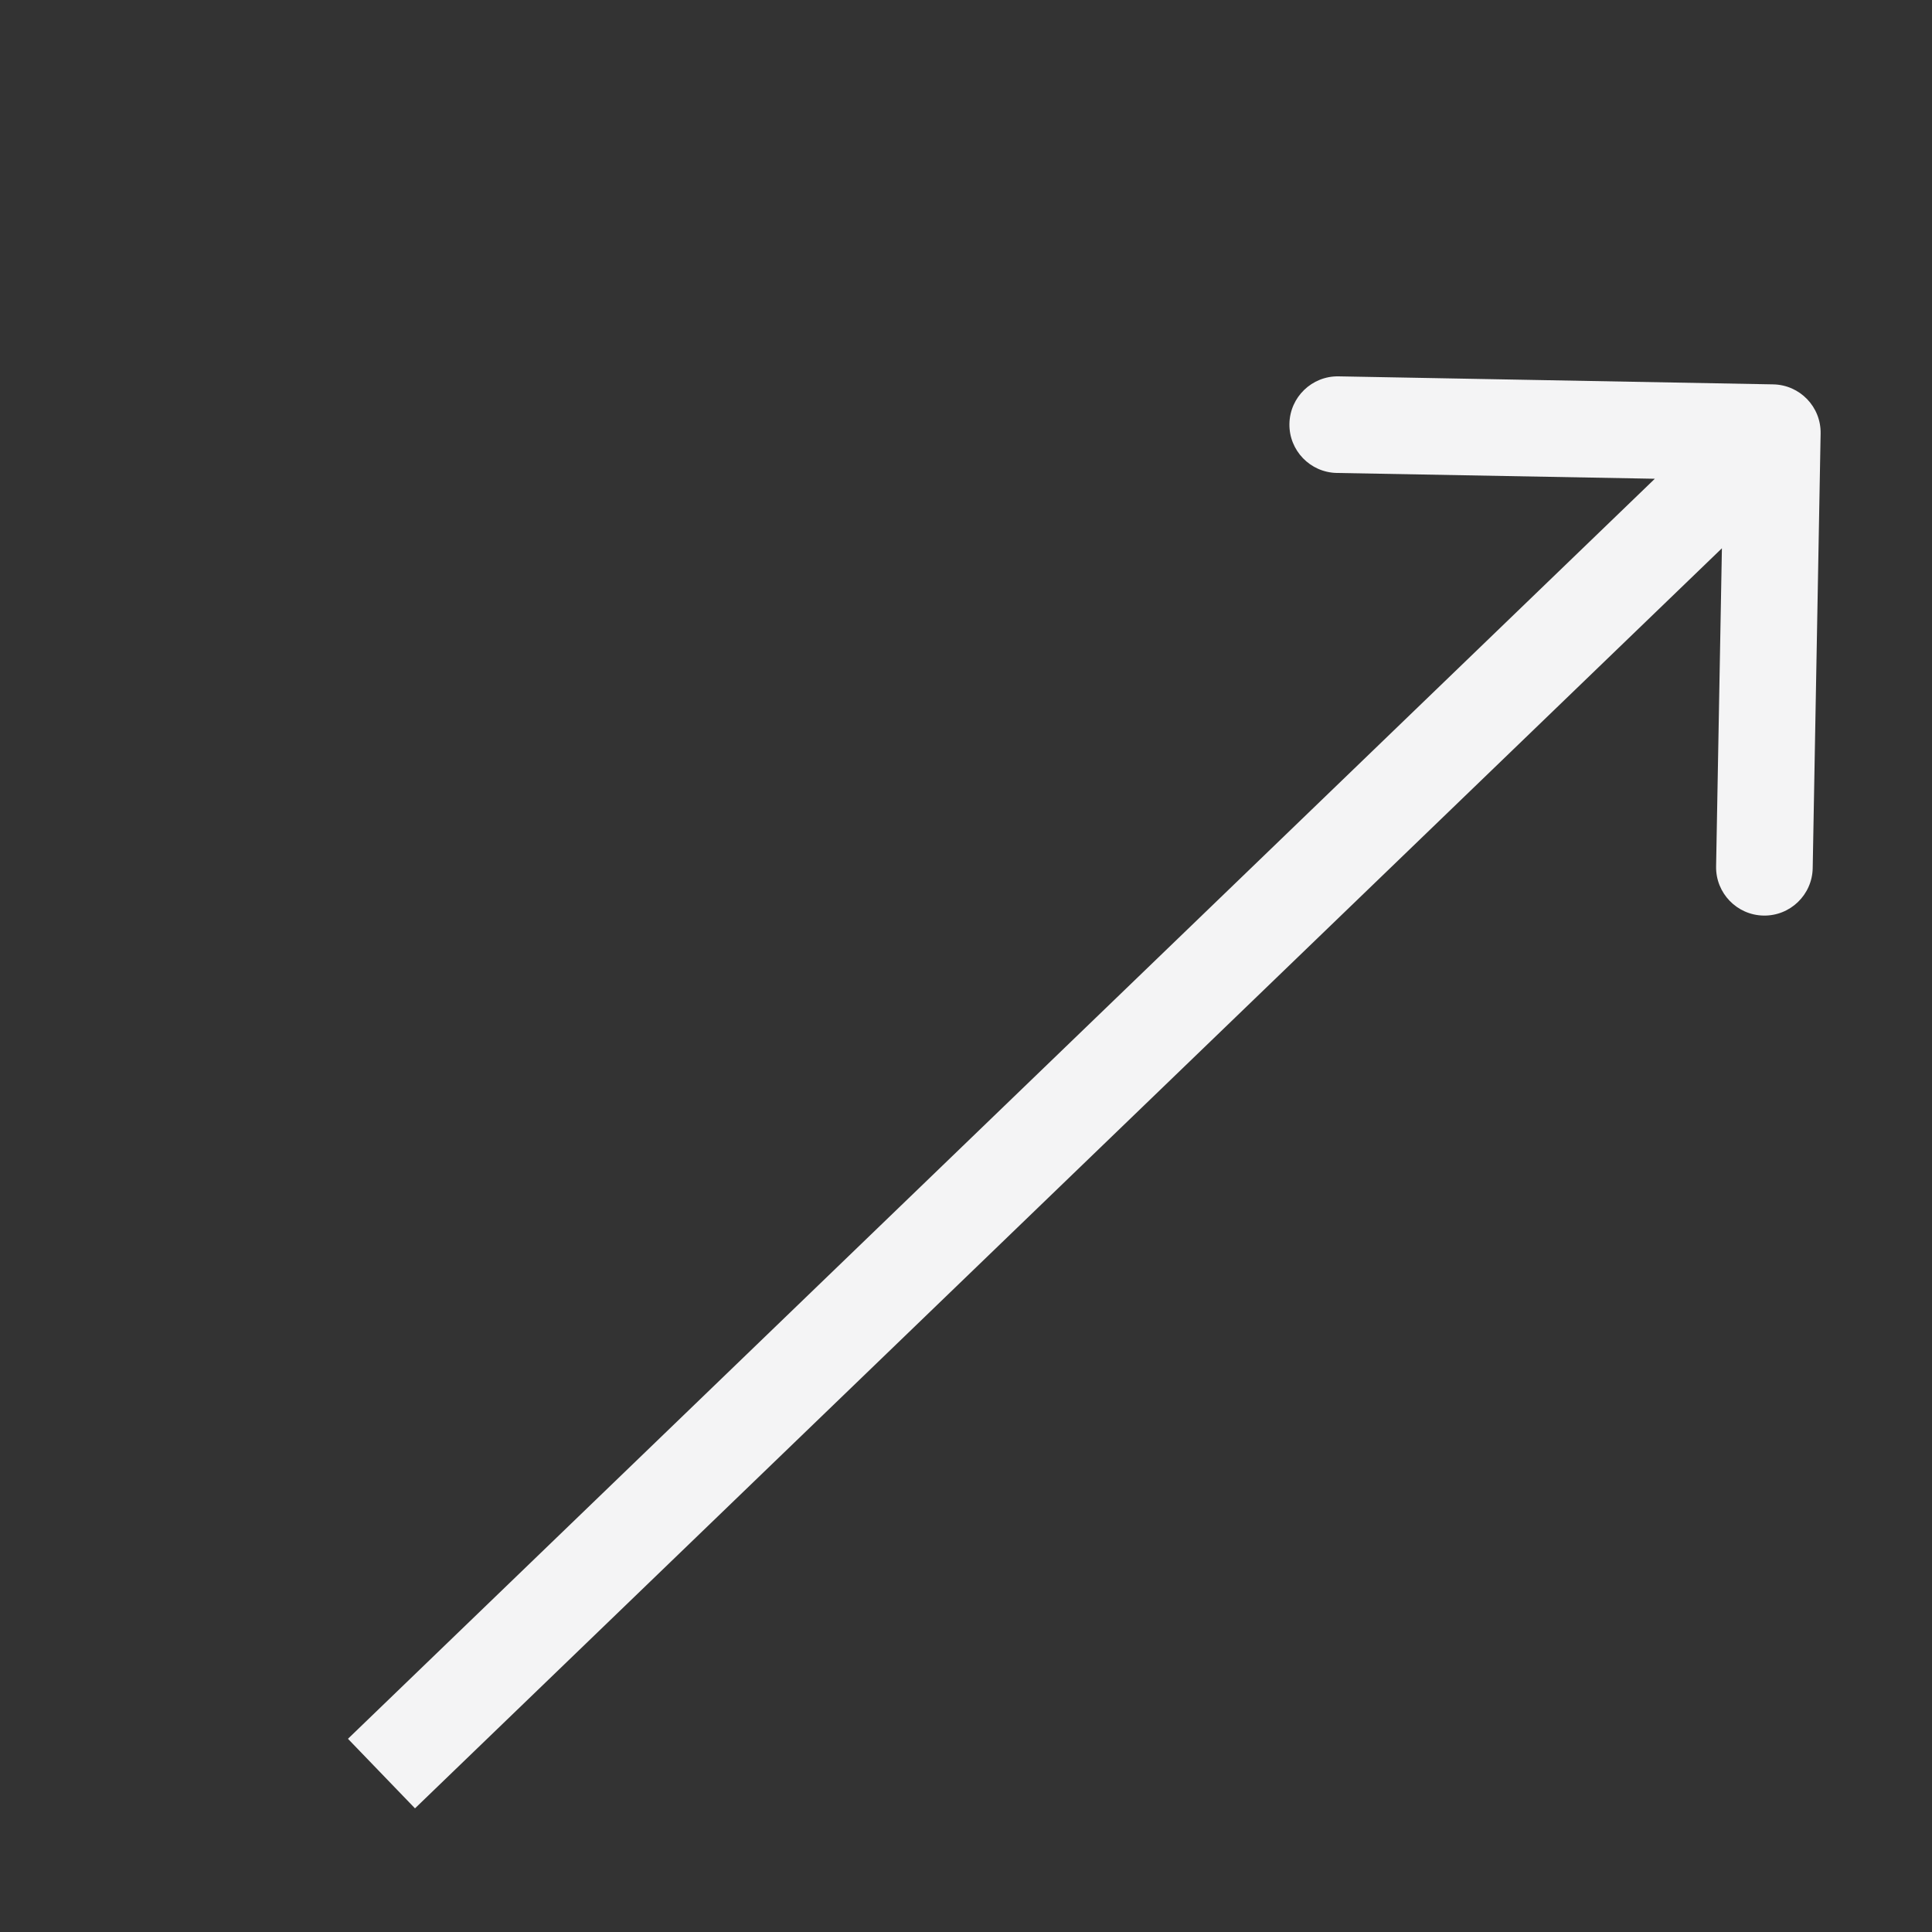 <svg width="20" height="20" viewBox="0 0 20 20" fill="none" xmlns="http://www.w3.org/2000/svg">
<rect x="0" y="0" width="20" height="20" fill="#333333" stroke="none"/>
<path d="M18.356 3.979C18.632 3.984 18.852 4.211 18.847 4.488L18.765 8.987C18.76 9.263 18.532 9.483 18.256 9.478C17.98 9.473 17.76 9.245 17.765 8.969L17.838 4.969L13.839 4.896C13.563 4.891 13.343 4.663 13.348 4.387C13.353 4.111 13.581 3.891 13.857 3.896L18.356 3.979ZM3.602 18L18 4.118L18.694 4.838L4.296 18.72L3.602 18Z" fill="#F4F4F5"/>
</svg>
